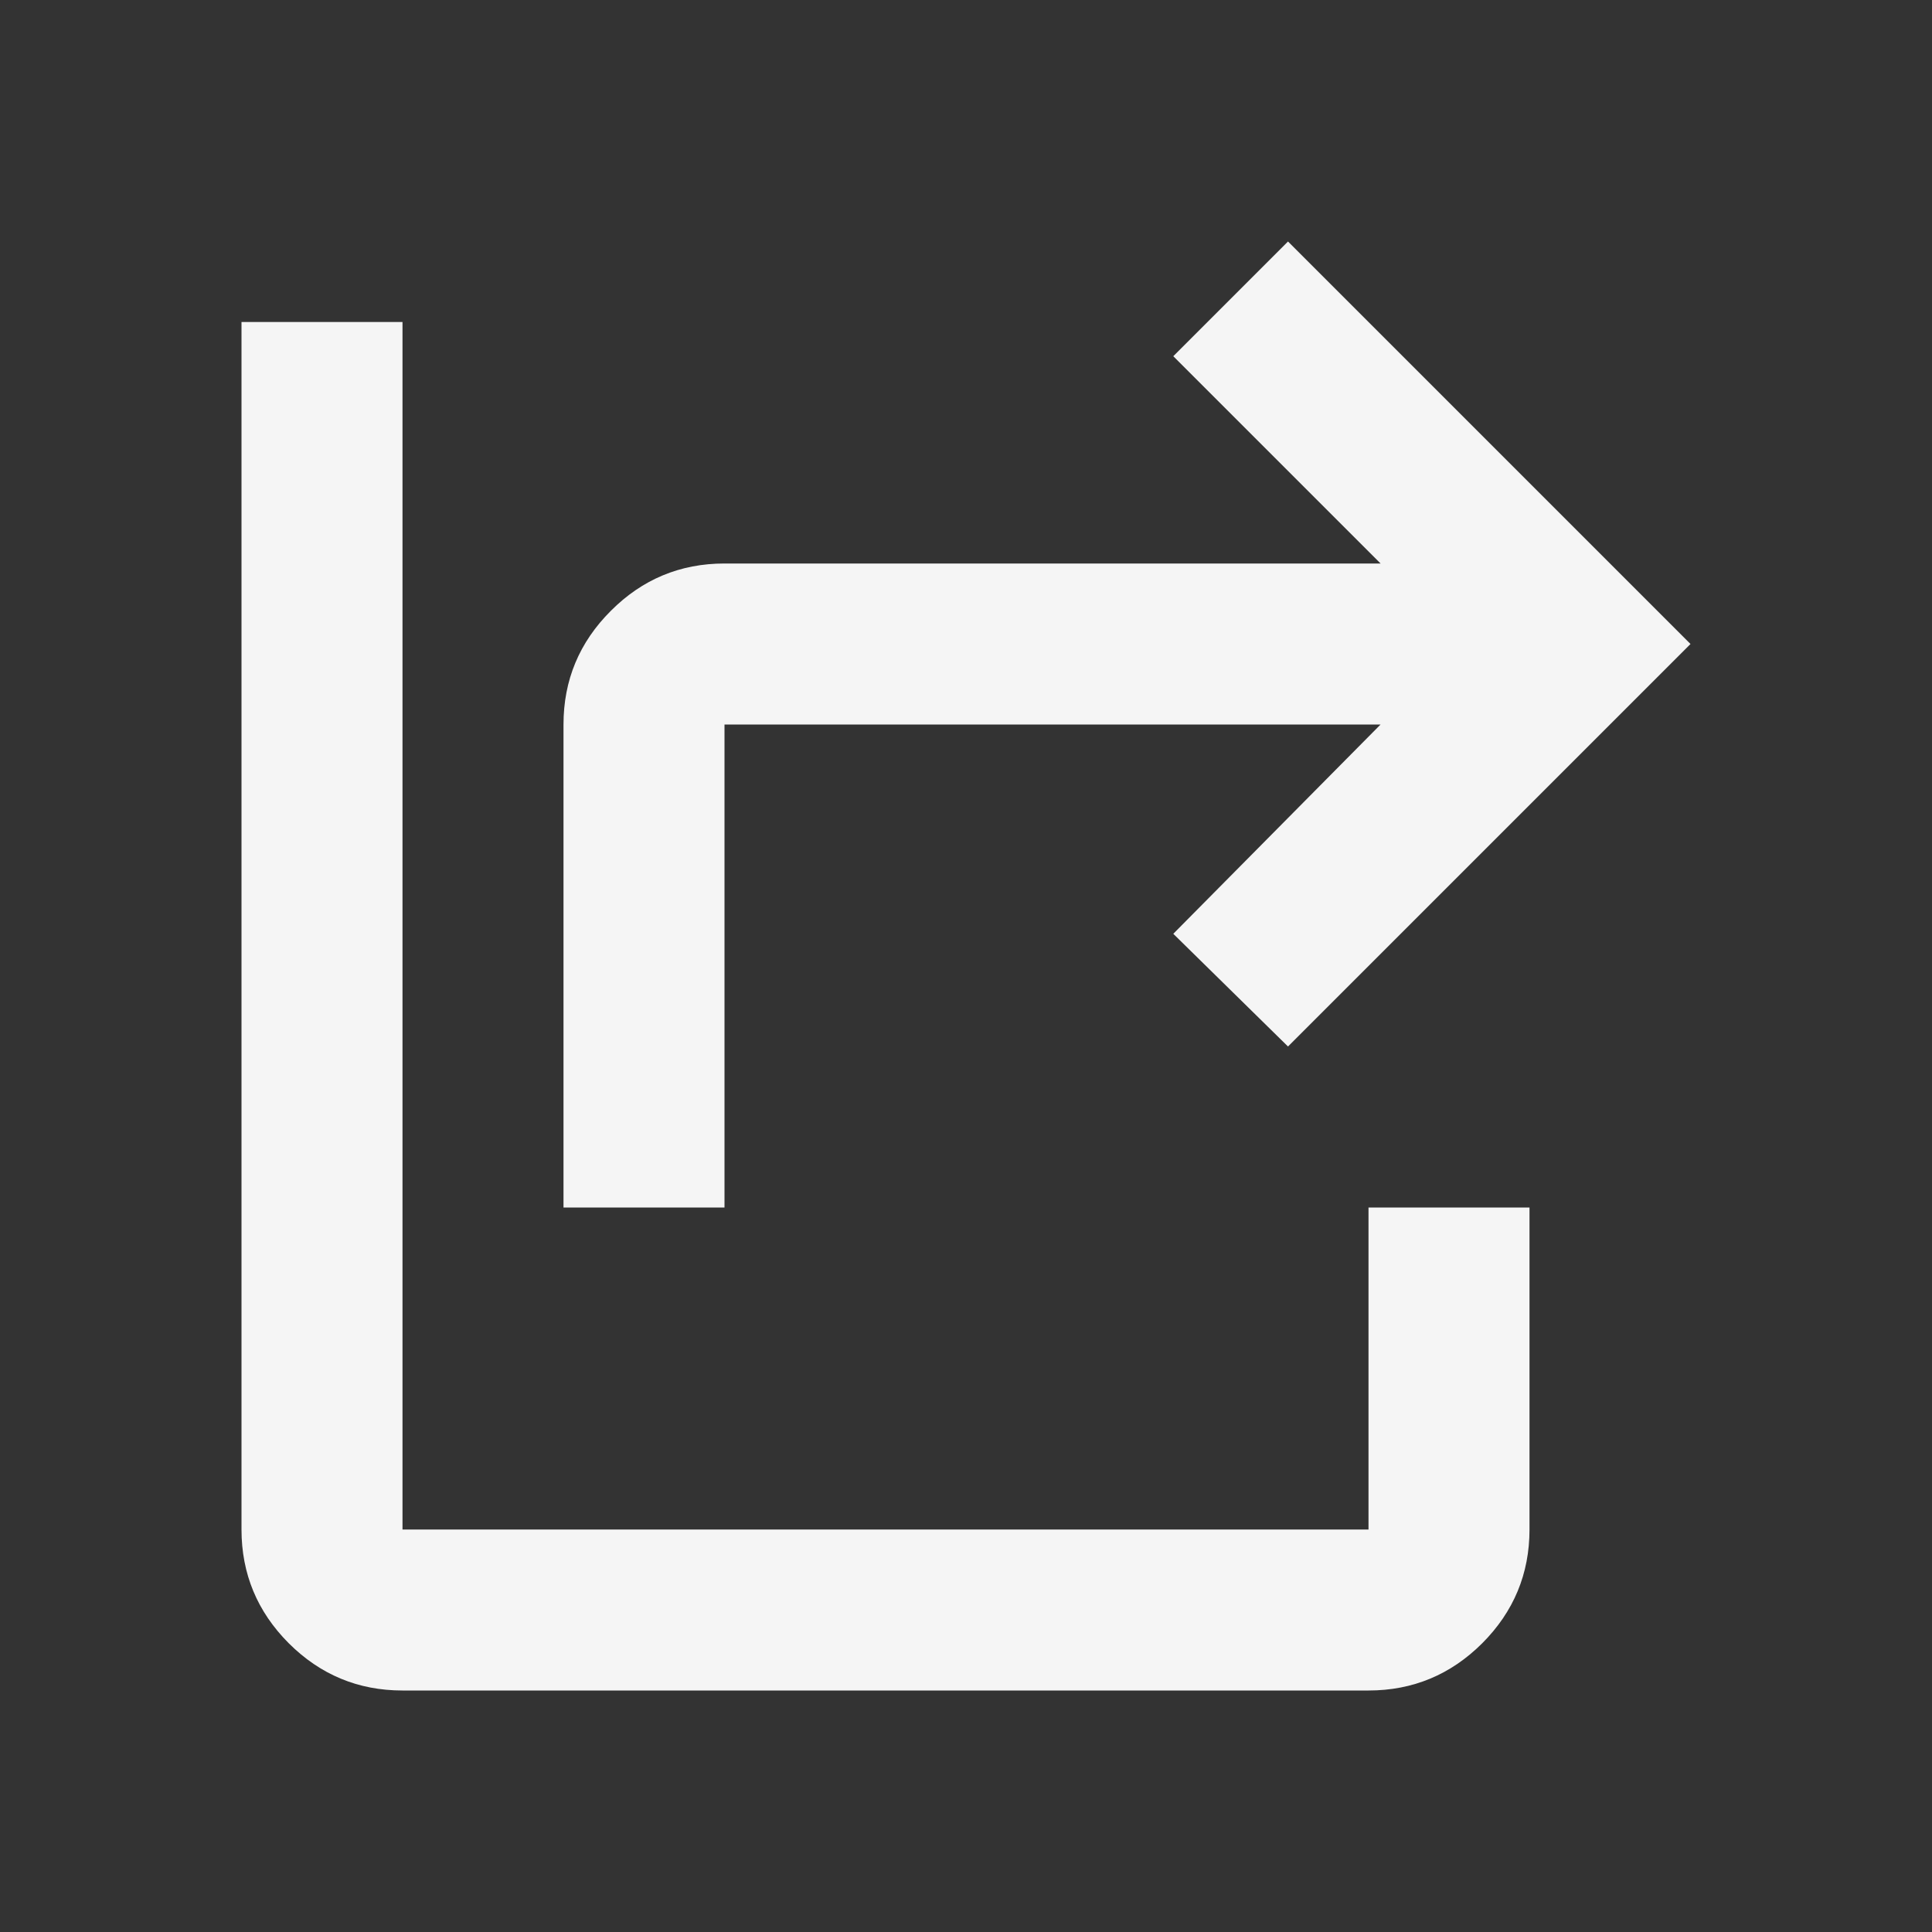 <svg width="24" height="24" viewBox="0 0 24 24" fill="none" xmlns="http://www.w3.org/2000/svg">
<rect x="0" y="0" width="24" height="24" fill="#333333" stroke="none"/>
<mask id="mask0_85_1497" style="mask-type:alpha" maskUnits="userSpaceOnUse" x="0" y="0" width="24" height="24">
<rect width="24" height="24" fill="#D9D9D9"/>
</mask>
<g mask="url(#mask0_85_1497)">
<path d="M7 15V9C7 8.45 7.196 7.979 7.588 7.588C7.979 7.196 8.45 7 9 7H17.15L14.575 4.425L16 3L21 8L16 13L14.575 11.6L17.15 9H9V15H7ZM5 21C4.45 21 3.979 20.804 3.587 20.413C3.196 20.021 3 19.55 3 19V4H5V19H17V15H19V19C19 19.55 18.804 20.021 18.413 20.413C18.021 20.804 17.55 21 17 21H5Z" fill="#F5F5F5"/>
</g>
</svg>
